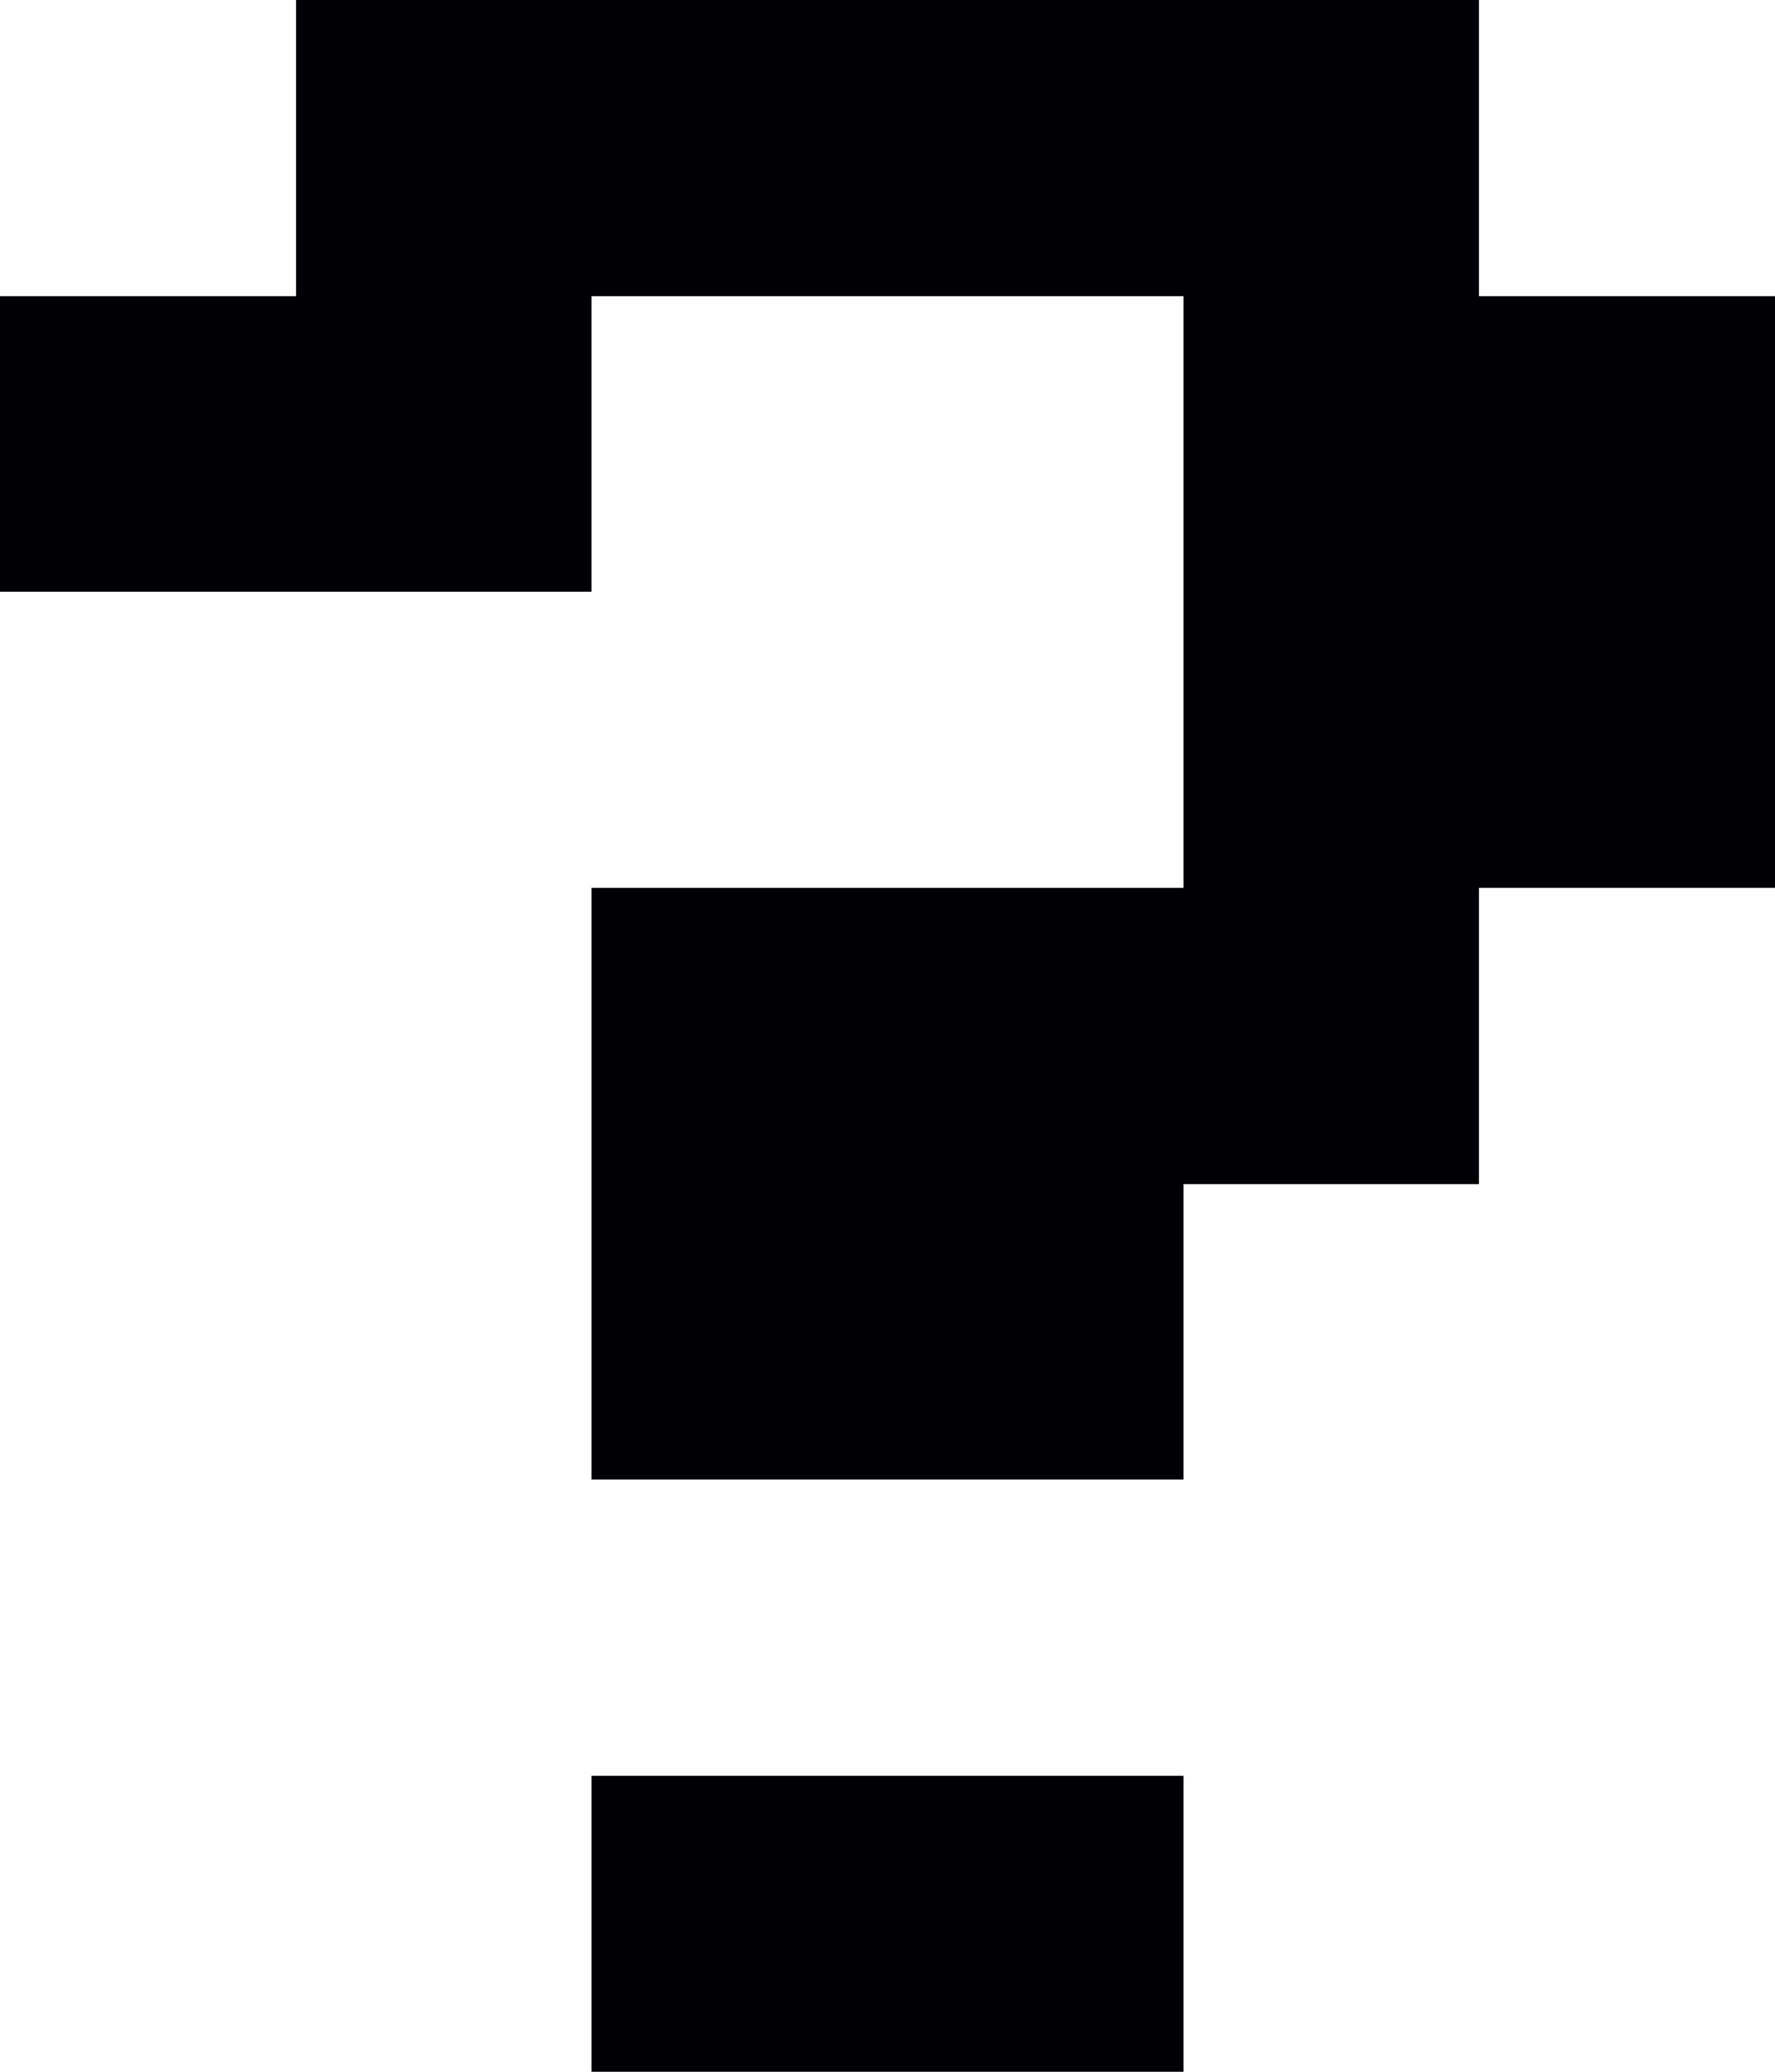 <?xml version="1.0" encoding="UTF-8" ?>
<svg version="1.1" width="6" height="7" xmlns="http://www.w3.org/2000/svg" shape-rendering="crispEdges">
<rect x="1" y="0" width="1" height="1" fill="#000005" />
<rect x="2" y="0" width="1" height="1" fill="#000005" />
<rect x="3" y="0" width="1" height="1" fill="#000005" />
<rect x="4" y="0" width="1" height="1" fill="#000005" />
<rect x="0" y="1" width="1" height="1" fill="#000005" />
<rect x="1" y="1" width="1" height="1" fill="#000005" />
<rect x="4" y="1" width="1" height="1" fill="#000005" />
<rect x="5" y="1" width="1" height="1" fill="#000005" />
<rect x="4" y="2" width="1" height="1" fill="#000005" />
<rect x="5" y="2" width="1" height="1" fill="#000005" />
<rect x="2" y="3" width="1" height="1" fill="#000005" />
<rect x="3" y="3" width="1" height="1" fill="#000005" />
<rect x="4" y="3" width="1" height="1" fill="#000005" />
<rect x="2" y="4" width="1" height="1" fill="#000005" />
<rect x="3" y="4" width="1" height="1" fill="#000005" />
<rect x="2" y="6" width="1" height="1" fill="#000005" />
<rect x="3" y="6" width="1" height="1" fill="#000005" />
</svg>